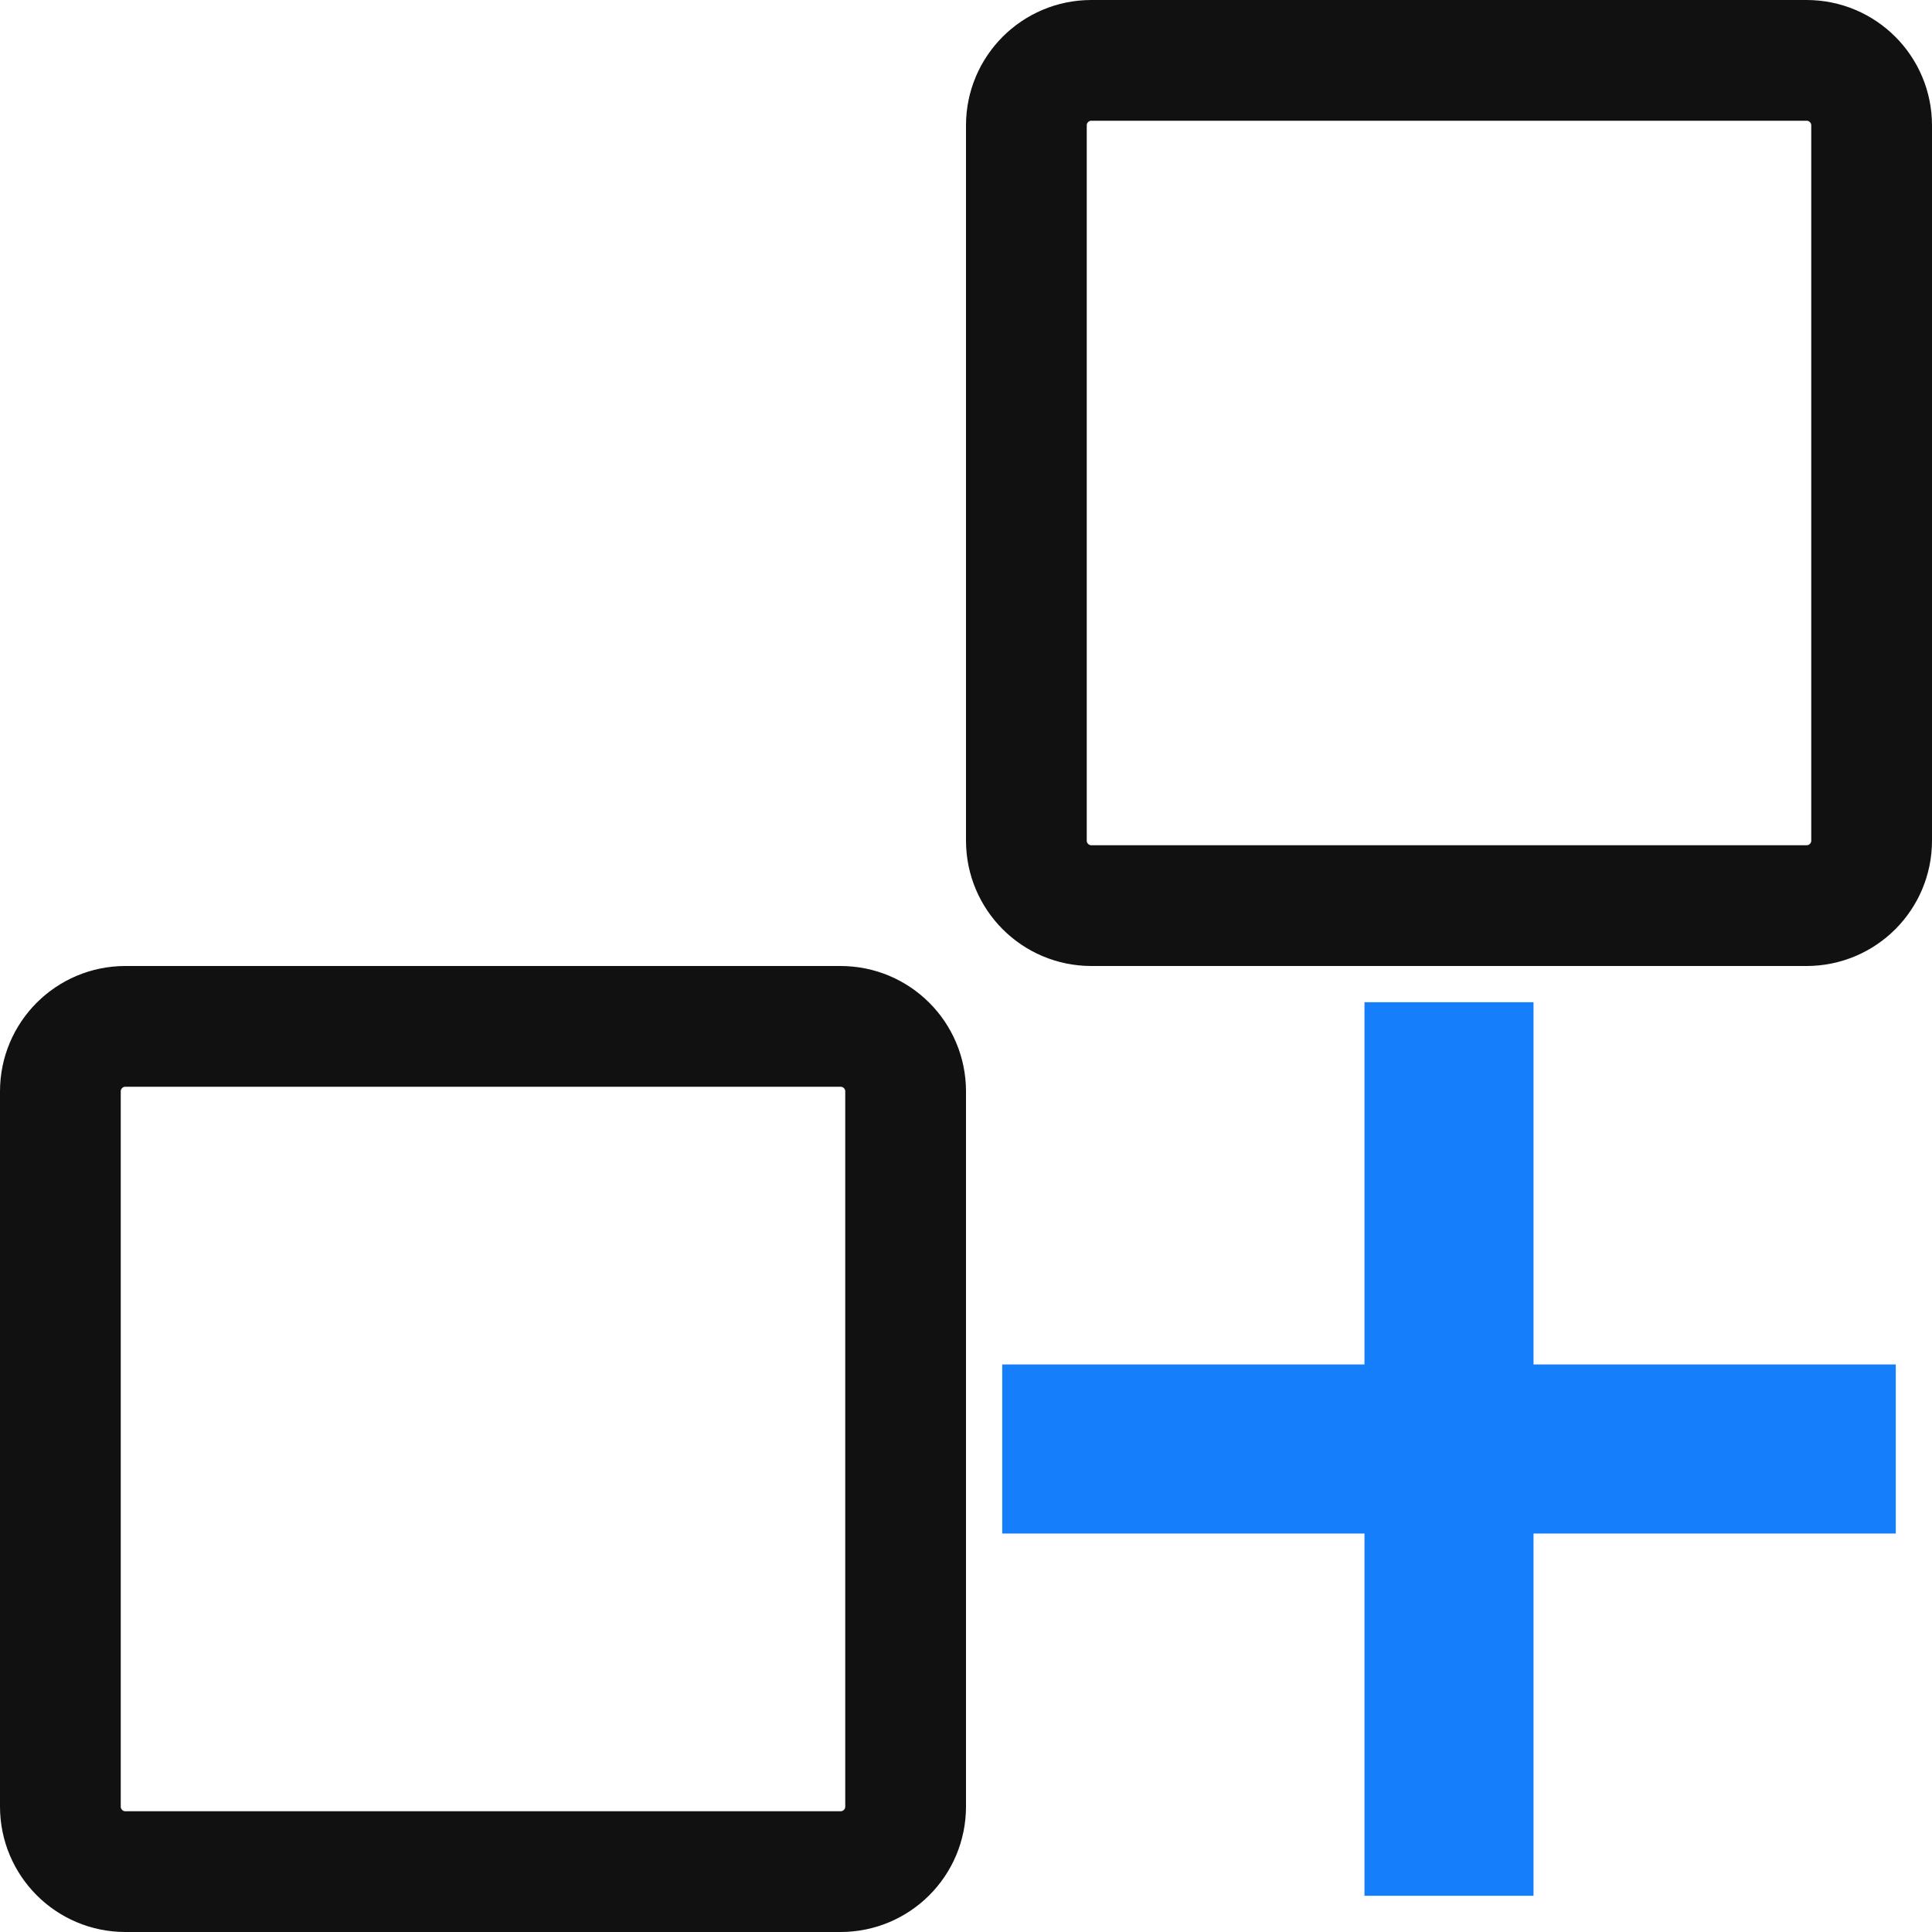 <svg width="16" height="16" viewBox="0 0 16 16" fill="none" xmlns="http://www.w3.org/2000/svg">
<path d="M14.961 0.5H9.038C8.741 0.5 8.5 0.741 8.5 1.038V6.962C8.5 7.259 8.741 7.5 9.038 7.5H14.961C15.259 7.5 15.5 7.259 15.5 6.962V1.038C15.5 0.741 15.259 0.5 14.961 0.5Z" stroke="#111111" stroke-linecap="round" stroke-linejoin="round"/>
<path d="M6.961 8.5H1.038C0.741 8.5 0.5 8.741 0.5 9.038V14.961C0.5 15.259 0.741 15.5 1.038 15.5H6.961C7.259 15.5 7.5 15.259 7.5 14.961V9.038C7.5 8.741 7.259 8.5 6.961 8.5Z" stroke="#111111" stroke-linecap="round" stroke-linejoin="round"/>
<path d="M12 9V15" stroke="#157EFB" stroke-width="1.4" stroke-linecap="square" stroke-linejoin="round"/>
<path d="M9 12H15" stroke="#157EFB" stroke-width="1.4" stroke-linecap="square" stroke-linejoin="round"/>
</svg>
